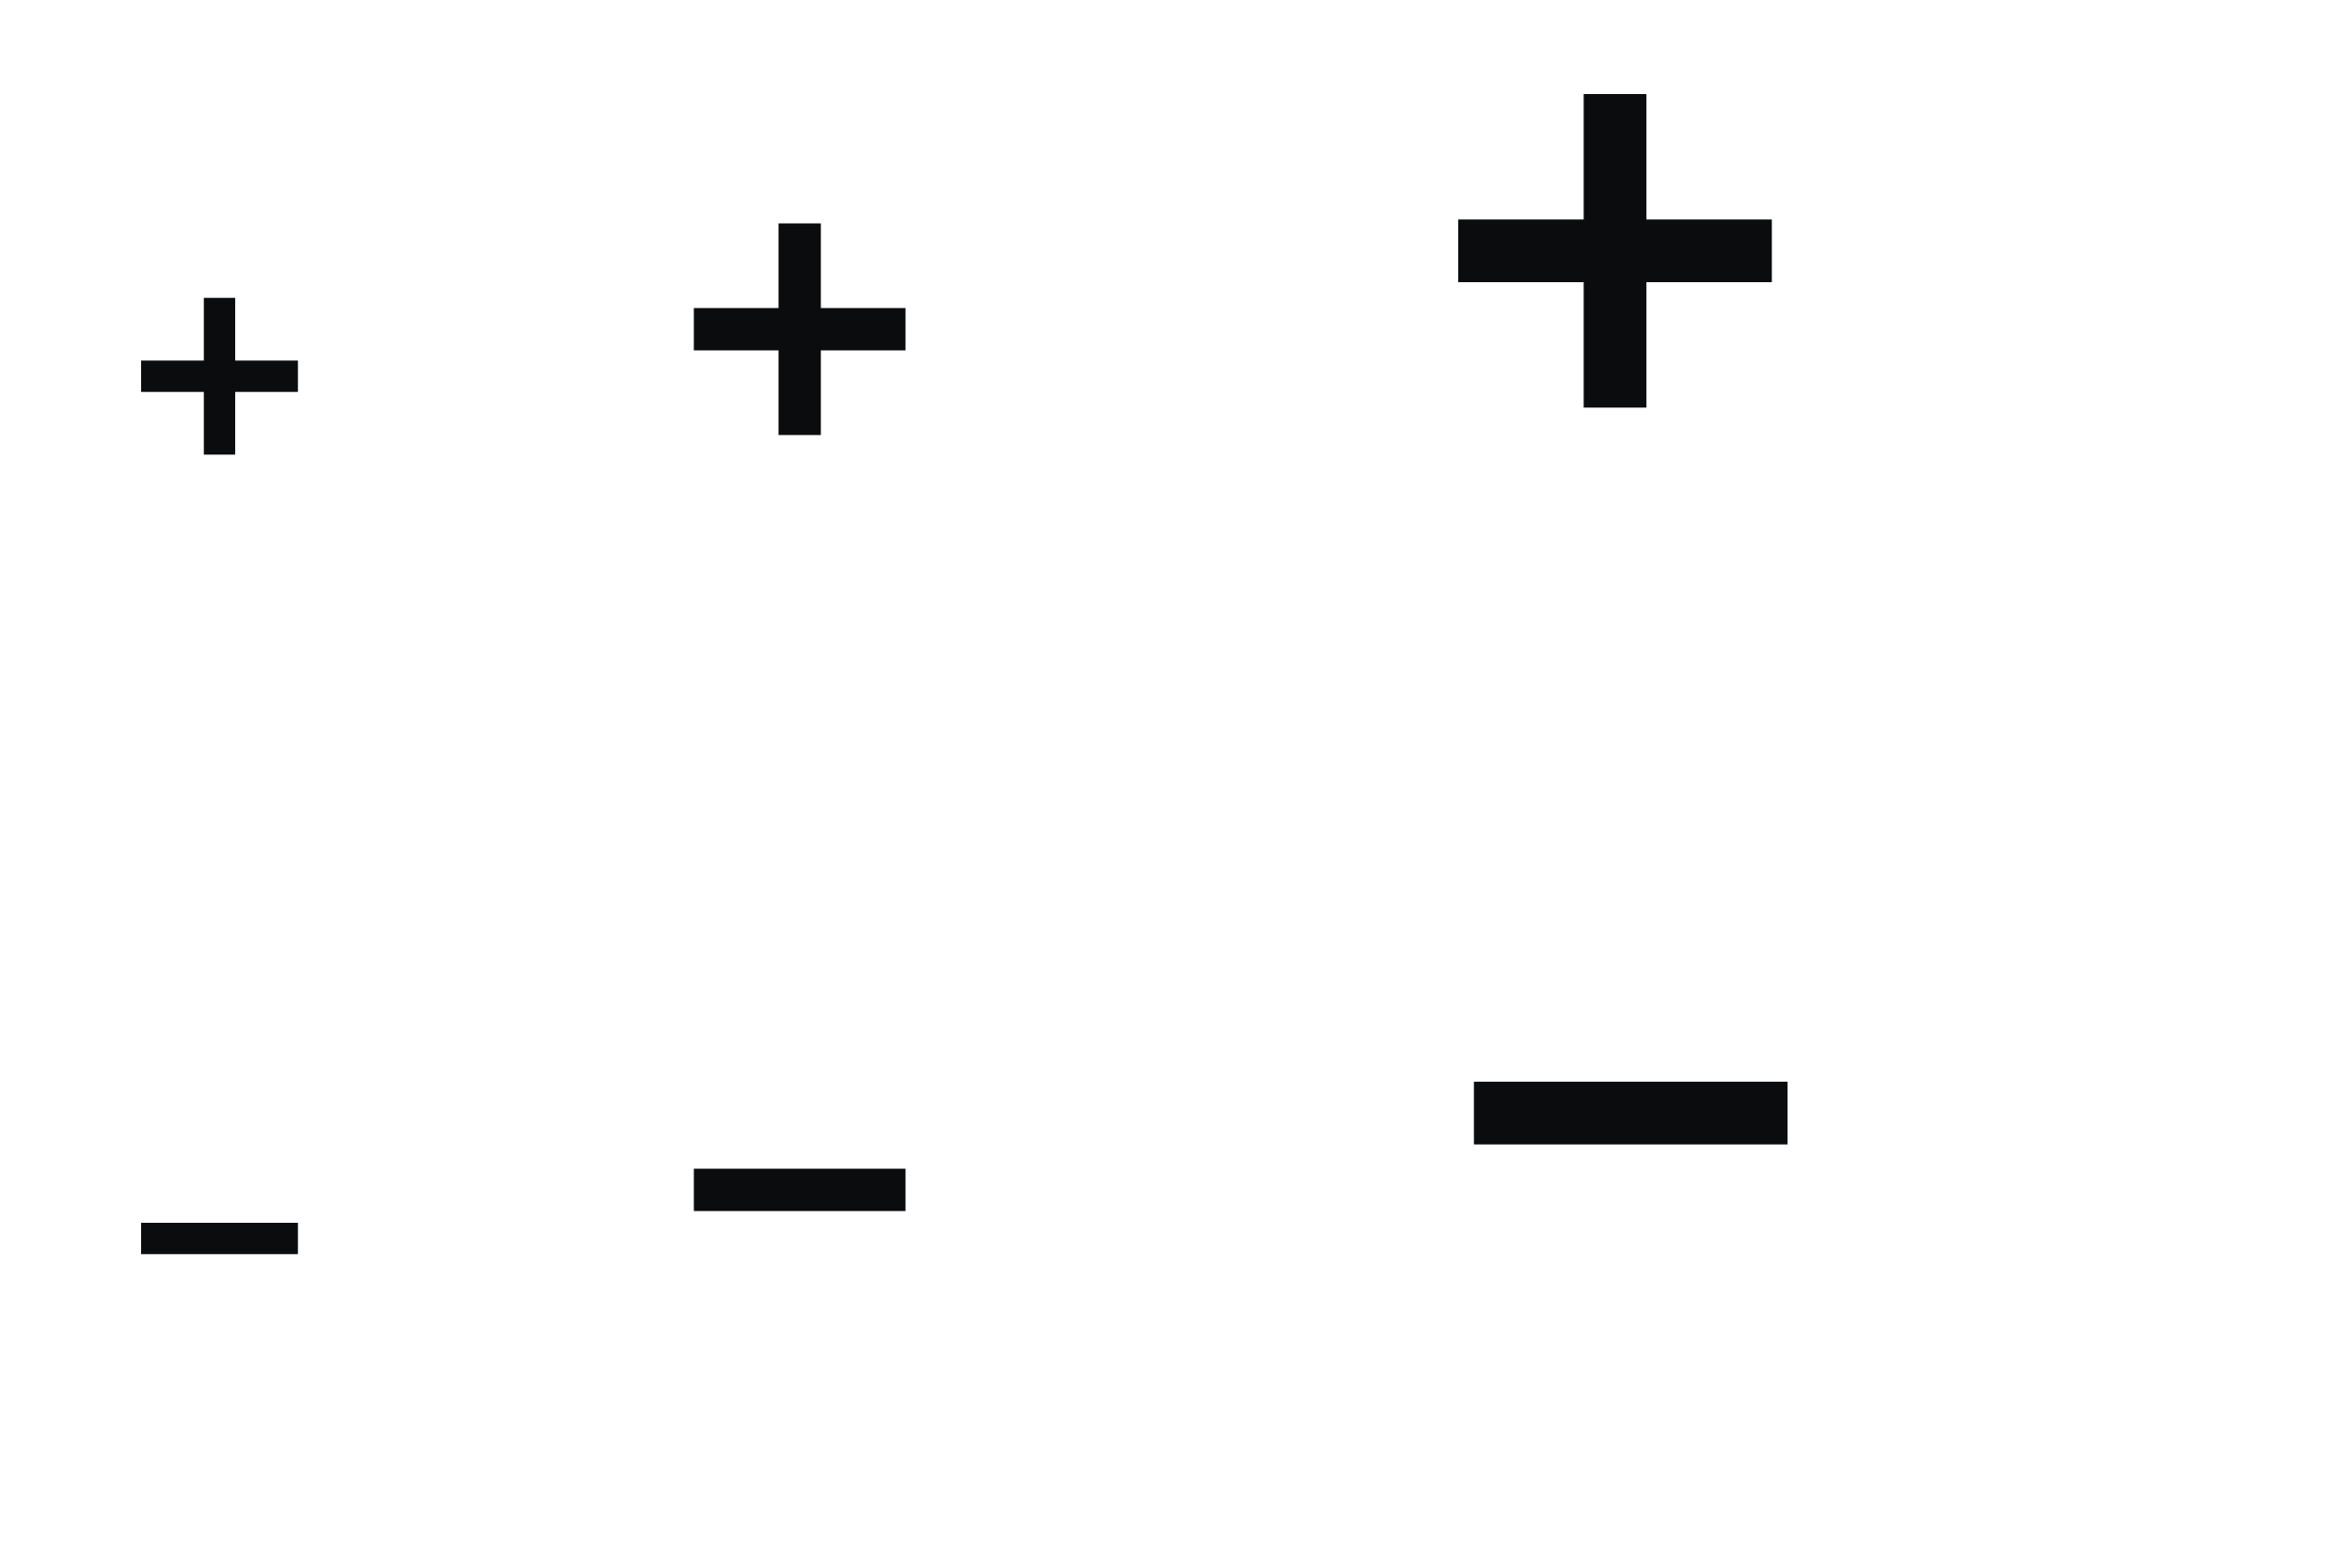 <?xml version="1.0" encoding="UTF-8" standalone="no"?>
<svg
   xmlns:dc="http://purl.org/dc/elements/1.1/"
   xmlns:cc="http://creativecommons.org/ns#"
   xmlns:rdf="http://www.w3.org/1999/02/22-rdf-syntax-ns#"
   xmlns:svg="http://www.w3.org/2000/svg"
   xmlns="http://www.w3.org/2000/svg"
   xmlns:sodipodi="http://sodipodi.sourceforge.net/DTD/sodipodi-0.dtd"
   xmlns:inkscape="http://www.inkscape.org/namespaces/inkscape"
   inkscape:output_extension="org.inkscape.output.svgz.inkscape"
   sodipodi:docname="list.svg"
   version="1.0"
   inkscape:version="1.0 (4035a4fb49, 2020-05-01)"
   sodipodi:version="0.32"
   id="svg7229"
   height="100"
   width="150">
  <defs
     id="defs7231">
    <linearGradient
       id="linearGradient4158">
      <stop
         style="stop-color:#888888;stop-opacity:1;"
         offset="0"
         id="stop4160" />
      <stop
         style="stop-color:#232323;stop-opacity:1;"
         offset="1"
         id="stop4162" />
    </linearGradient>
  </defs>
  <sodipodi:namedview
     inkscape:document-rotation="0"
     inkscape:snap-nodes="true"
     inkscape:snap-grids="true"
     inkscape:snap-to-guides="true"
     inkscape:window-maximized="1"
     gridtolerance="6"
     inkscape:guide-bbox="true"
     showguides="false"
     inkscape:window-y="0"
     inkscape:window-x="0"
     inkscape:window-height="1022"
     inkscape:window-width="1920"
     showgrid="false"
     inkscape:current-layer="layer1"
     inkscape:document-units="px"
     inkscape:cy="30.219736"
     inkscape:cx="66.831537"
     inkscape:zoom="2.8284271"
     inkscape:pageshadow="2"
     inkscape:pageopacity="1"
     borderopacity="1"
     bordercolor="#000000"
     pagecolor="#ffffff"
     id="base">
    <inkscape:grid
       snapvisiblegridlinesonly="true"
       empspacing="5"
       enabled="true"
       visible="true"
       id="grid7245"
       type="xygrid" />
  </sodipodi:namedview>
  <g
     transform="translate(-214.536,-326.505)"
     id="layer1"
     inkscape:groupmode="layer"
     inkscape:label="Camada 1">
    <g
       id="16-16-list-add">
      <rect
         style="fill:#ffffff;fill-opacity:0;fill-rule:nonzero;stroke:none"
         id="rect3816"
         width="16"
         height="16"
         x="220.536"
         y="342.505" />
      <g
         id="g3903"
         transform="translate(1,5)">
        <path
           sodipodi:nodetypes="ccccccccccccc"
           inkscape:connector-curvature="0"
           id="rect3778-4"
           d="m 226.536,341.505 0,4 -4,0 0,2 4,0 0,4 2,0 0,-4 4,0 0,-2 -4,0 0,-4 z"
           style="opacity:0;fill:#000000;fill-opacity:0;fill-rule:nonzero;stroke:none" />
        <path
           sodipodi:nodetypes="ccccccccccccc"
           inkscape:connector-curvature="0"
           id="rect3778"
           d="m 226.536,340.505 0,4 -4,0 0,2 4,0 0,4 2,0 0,-4 4,0 0,-2 -4,0 0,-4 z"
           style="fill:#0b0c0d;fill-opacity:1;fill-rule:nonzero;stroke:none" />
      </g>
    </g>
    <g
       id="16-16-list-remove">
      <rect
         y="397.505"
         x="220.536"
         height="16"
         width="16"
         id="rect3818"
         style="fill:#ffffff;fill-opacity:0;fill-rule:nonzero;stroke:none" />
      <g
         id="g4144"
         transform="translate(1,0)">
        <rect
           y="405.505"
           x="222.536"
           height="2"
           width="10"
           id="rect3787-7"
           style="opacity:0;fill:#000000;fill-opacity:0;fill-rule:nonzero;stroke:none"
           ry="4.5996094e-06" />
        <rect
           y="404.505"
           x="222.536"
           height="2"
           width="10"
           id="rect3787"
           style="fill:#0b0c0d;fill-opacity:1;fill-rule:nonzero;stroke:none"
           ry="4.5996094e-06" />
      </g>
    </g>
    <g
       inkscape:label="#22-22-list-add"
       id="22-22-list-add">
      <rect
         y="336.505"
         x="254.536"
         height="22"
         width="22"
         id="rect3141"
         style="fill:#ffffff;fill-opacity:0;fill-rule:nonzero;stroke:none" />
      <path
         style="opacity:0;fill:#000000;fill-opacity:0;fill-rule:nonzero;stroke:none"
         d="m 264.186,341.755 0,5.4 -5.4,0 0,2.7 5.4,0 0,5.4 2.7,0 0,-5.4 5.4,0 0,-2.7 -5.4,0 0,-5.4 z"
         id="rect3778-2-9"
         inkscape:connector-curvature="0"
         sodipodi:nodetypes="ccccccccccccc" />
      <path
         style="fill:#0b0c0d;fill-opacity:1;fill-rule:nonzero;stroke:none"
         d="m 264.186,340.755 0,5.4 -5.4,0 0,2.7 5.4,0 0,5.4 2.7,0 0,-5.4 5.4,0 0,-2.7 -5.4,0 0,-5.4 z"
         id="rect3778-2"
         inkscape:connector-curvature="0"
         sodipodi:nodetypes="ccccccccccccc" />
    </g>
    <g
       id="list-add">
      <rect
         y="326.505"
         x="301.536"
         height="32"
         width="32"
         id="rect3117"
         style="fill:#ffffff;fill-opacity:0;fill-rule:nonzero;stroke:none" />
      <g
         id="g4043"
         transform="translate(-18,-3)">
        <path
           sodipodi:nodetypes="ccccccccccccc"
           inkscape:connector-curvature="0"
           id="rect3778-4-4"
           d="m 333.536,336.505 0,8 -8,0 0,4 8,0 0,8 4,0 0,-8 8,0 0,-4 -8,0 0,-8 z"
           style="opacity:0;fill:#000000;fill-opacity:0;fill-rule:nonzero;stroke:none" />
        <path
           sodipodi:nodetypes="ccccccccccccc"
           inkscape:connector-curvature="0"
           id="rect3778-21"
           d="m 333.536,335.505 0,8 -8,0 0,4 8,0 0,8 4,0 0,-8 8,0 0,-4 -8,0 0,-8 z"
           style="fill:#0b0c0d;fill-opacity:1;fill-rule:nonzero;stroke:none" />
      </g>
    </g>
    <g
       id="22-22-list-remove">
      <rect
         style="fill:#ffffff;fill-opacity:0;fill-rule:nonzero;stroke:none"
         id="rect3151"
         width="22"
         height="22"
         x="254.536"
         y="391.505" />
      <g
         id="g4133"
         transform="translate(-3.75,-2.75)">
        <rect
           y="406.155"
           x="262.536"
           height="1.35"
           width="13.5"
           id="rect3812-8"
           style="opacity:0;fill:#000000;fill-opacity:0;fill-rule:nonzero;stroke:none" />
        <rect
           y="403.805"
           x="262.536"
           height="2.7"
           width="13.5"
           id="rect3787-5"
           style="fill:#0b0c0d;fill-opacity:1;fill-rule:nonzero;stroke:none"
           ry="6.2094796e-06" />
      </g>
    </g>
    <g
       id="list-remove">
      <rect
         style="fill:#ffffff;fill-opacity:0;fill-rule:nonzero;stroke:none"
         id="rect3127"
         width="32"
         height="32"
         x="301.536"
         y="381.505" />
      <g
         id="g4140"
         transform="translate(-2,-7)">
        <rect
           y="405.505"
           x="310.536"
           height="2"
           width="20"
           id="rect3812-9"
           style="opacity:0;fill:#000000;fill-opacity:0;fill-rule:nonzero;stroke:none" />
        <rect
           y="402.505"
           x="310.536"
           height="4"
           width="20"
           id="rect3787-51"
           style="fill:#0b0c0d;fill-opacity:1;fill-rule:nonzero;stroke:none"
           ry="9.1992297e-06" />
      </g>
    </g>
  </g>
</svg>
